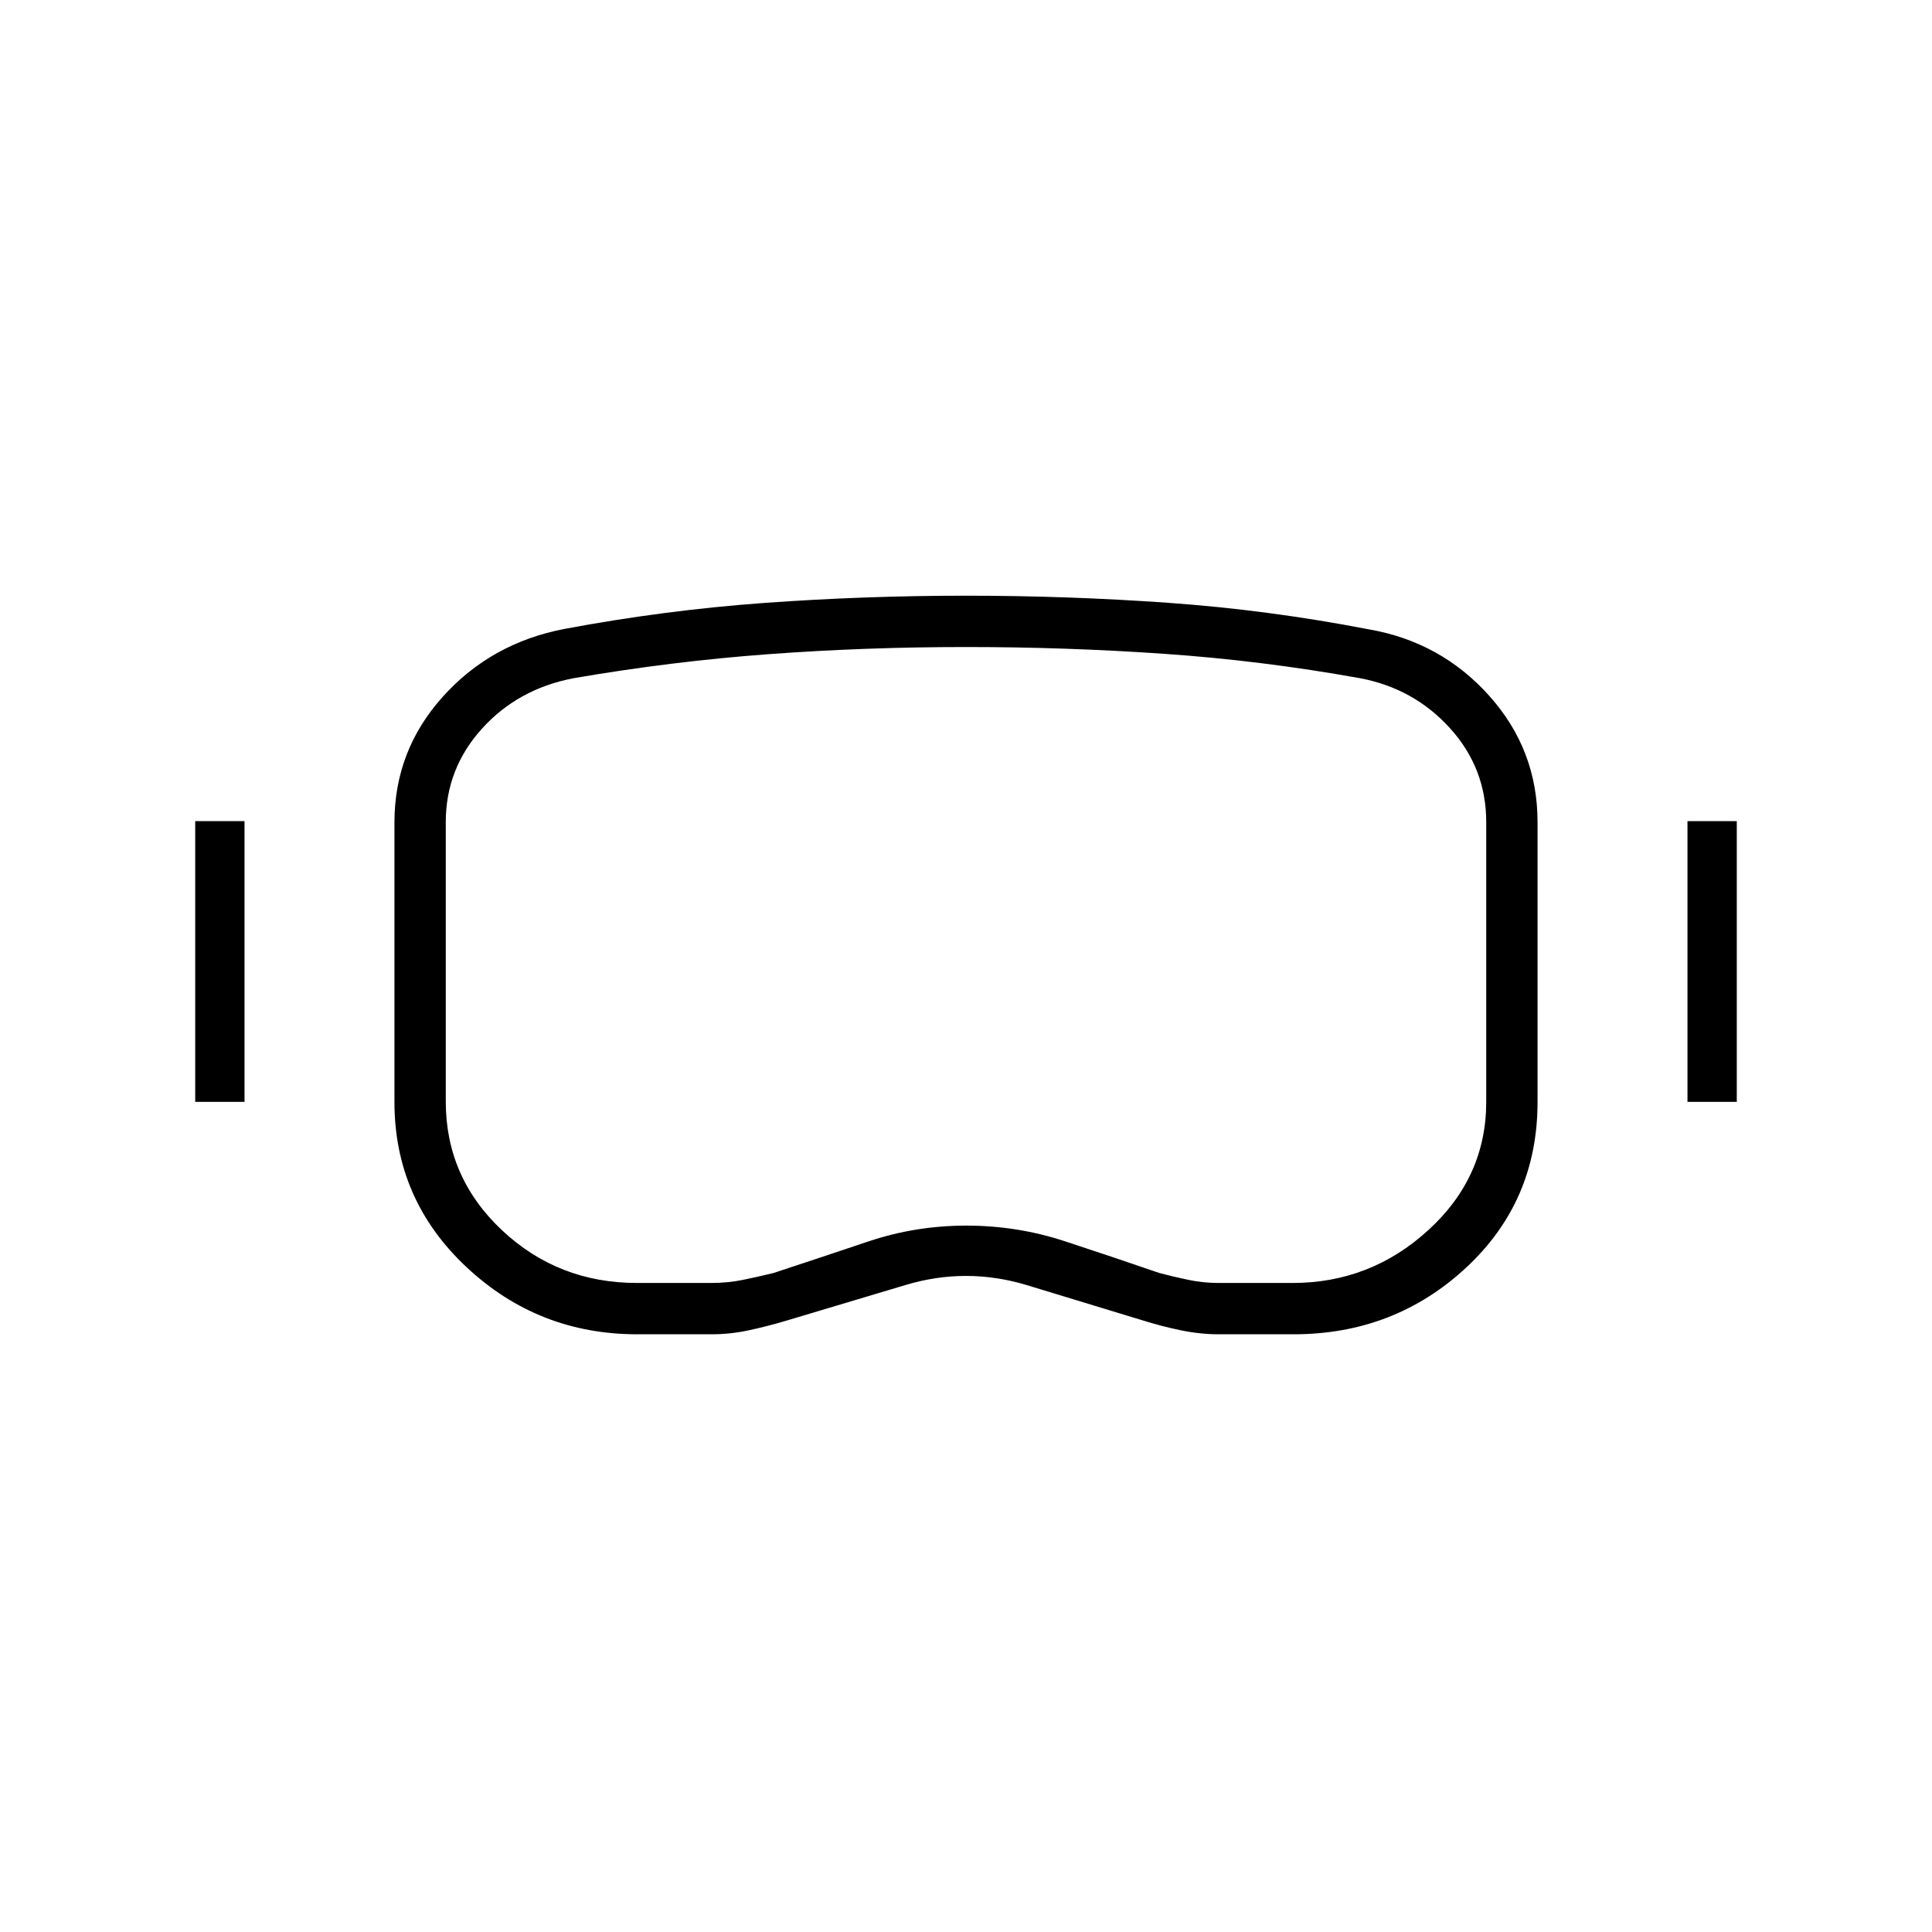 <svg xmlns="http://www.w3.org/2000/svg" height="24" viewBox="0 -960 960 960" width="24"><path d="M316.683-297q-49.358 0-85.02-33.5Q196-364 196-412.407v-138.957q0-35.705 24-62.42 24-26.716 60.5-33.716 49.958-9.35 99.526-12.925Q429.594-664 480.047-664t100.283 3.525q49.83 3.525 99.658 13.161 35.883 6.169 59.947 32.992Q764-587.499 764-551.5v139.094Q764-363 728.382-330q-35.618 33-85.636 33h-37.063q-9.35 0-19.016-2-9.667-2-19.167-5L510-321.5q-15-4.5-30-4.5t-30 4.5L391.5-304q-10 3-19.301 5-9.301 2-18.602 2h-36.914Zm-.177-25.5h37.007q8.051 0 15.527-1.515 7.476-1.515 15.371-3.455 23.488-7.727 46.977-15.628Q454.877-351 480.174-351q25.201 0 48.784 7.719 23.584 7.72 47.167 15.846Q583.5-325.5 590.708-324q7.207 1.5 14.969 1.5h36.629q38.694 0 67.444-26.275T738.5-412.5v-139q0-26.796-18-46.648-18-19.852-44.856-24.883-48.663-8.747-97.404-12.108Q529.5-638.5 480-638.5q-49.917 0-98.132 3.556Q333.652-631.389 285-623q-27.714 5.314-45.607 25.169Q221.5-577.975 221.5-551.5v138.827q0 37.711 27.906 63.942t67.1 26.231ZM97-412.5V-552h24.5v139.5H97Zm741.5 0V-552H863v139.5h-24.5ZM480-481Z"/></svg>